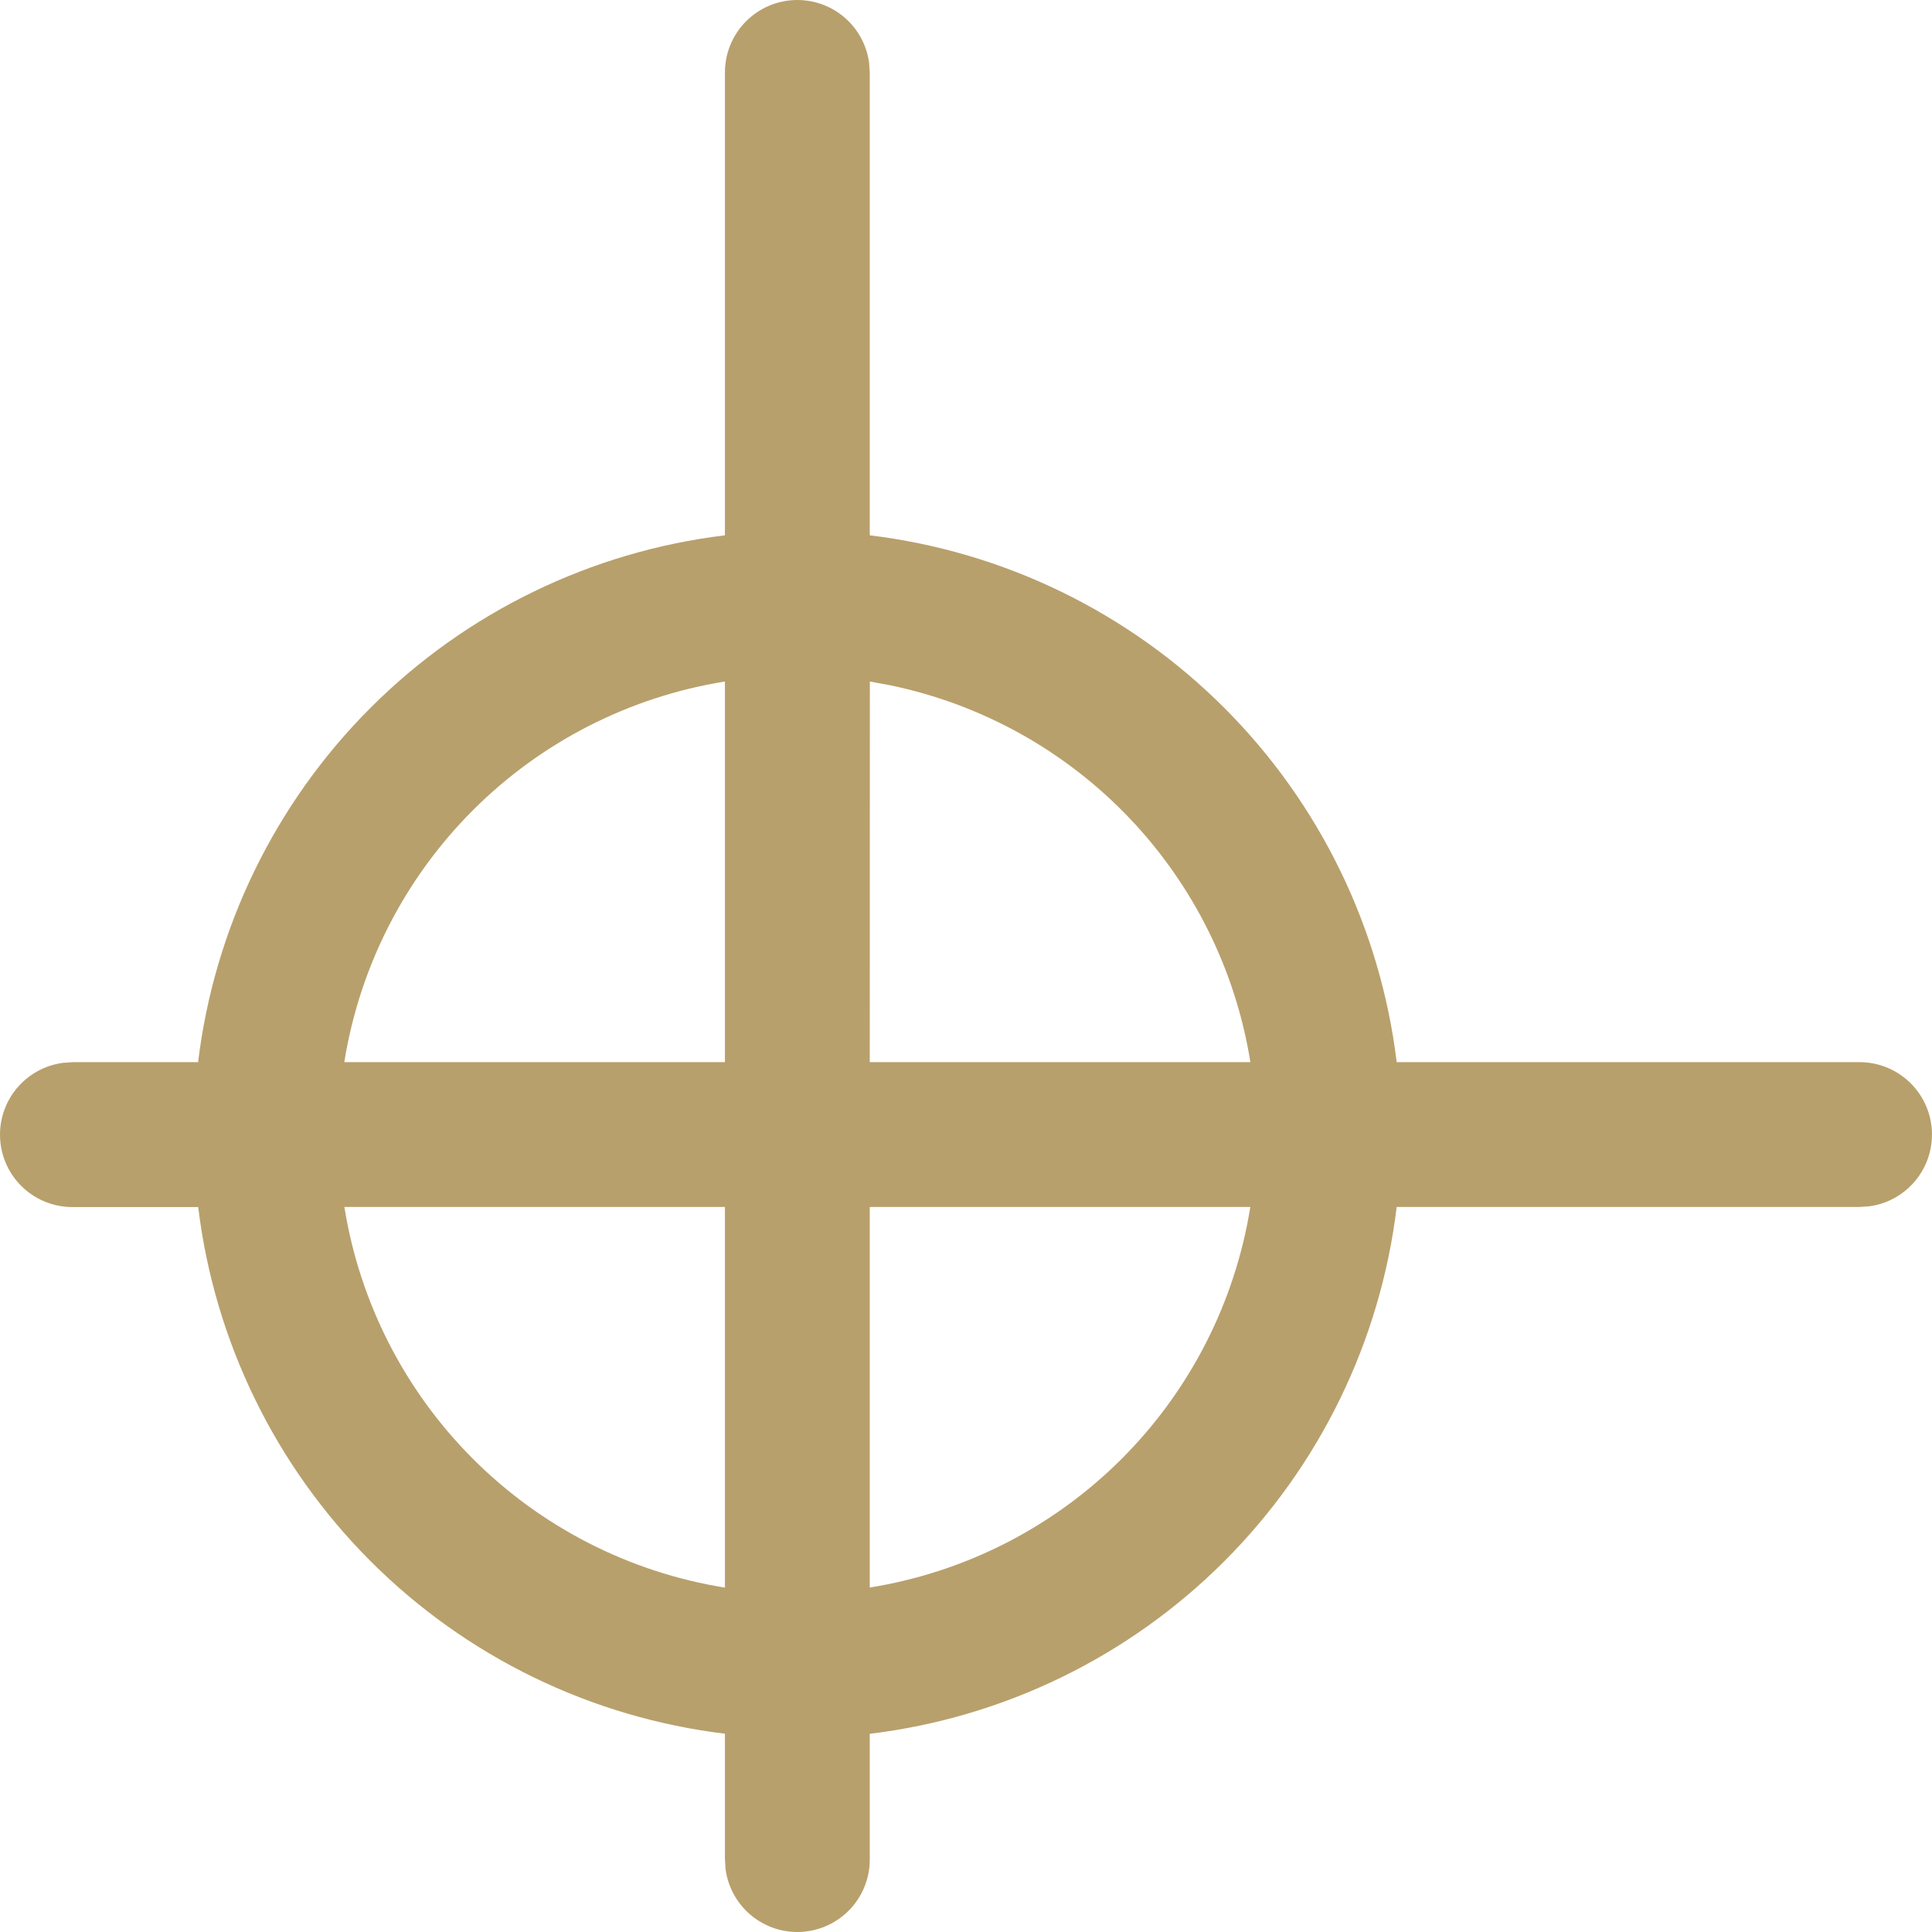 <svg width="90" height="90" viewBox="0 0 90 90" fill="none" xmlns="http://www.w3.org/2000/svg">
<path d="M37.143 0C37.959 3.43782e-05 38.746 0.295 39.361 0.831C39.975 1.367 40.374 2.107 40.485 2.915L40.517 3.374V24.937C46.764 25.693 52.577 28.521 57.027 32.97C61.477 37.419 64.306 43.232 65.063 49.479H86.626C87.481 49.479 88.304 49.804 88.928 50.387C89.553 50.971 89.933 51.77 89.991 52.622C90.049 53.475 89.782 54.318 89.242 54.981C88.703 55.644 87.932 56.078 87.085 56.194L86.626 56.226H65.063C64.306 62.473 61.477 68.285 57.027 72.734C52.577 77.183 46.764 80.012 40.517 80.767V86.592C40.526 87.453 40.205 88.285 39.62 88.917C39.036 89.549 38.232 89.933 37.373 89.992C36.514 90.051 35.666 89.779 35.001 89.232C34.336 88.685 33.905 87.905 33.797 87.051L33.77 86.588V80.763C27.526 80.006 21.716 77.178 17.268 72.731C12.82 68.284 9.991 62.474 9.233 56.23H3.408C2.547 56.239 1.715 55.918 1.083 55.334C0.451 54.749 0.066 53.946 0.008 53.087C-0.051 52.228 0.221 51.379 0.768 50.714C1.315 50.049 2.095 49.618 2.949 49.51L3.408 49.479H9.228C9.985 43.233 12.813 37.42 17.262 32.971C21.711 28.522 27.524 25.694 33.77 24.937V3.374C33.77 2.479 34.125 1.621 34.758 0.988C35.391 0.355 36.249 0 37.143 0ZM33.77 56.226H16.043C16.755 60.671 18.852 64.778 22.035 67.962C25.218 71.146 29.325 73.244 33.77 73.957V56.226ZM58.244 56.226H40.517V73.953C44.961 73.24 49.066 71.143 52.249 67.961C55.432 64.779 57.53 60.674 58.244 56.23V56.226ZM33.774 31.747C29.328 32.459 25.219 34.556 22.034 37.74C18.849 40.924 16.751 45.032 16.038 49.479H33.77V31.747H33.774ZM40.521 31.747L40.517 49.479H58.248C57.562 45.2 55.592 41.23 52.599 38.096C49.606 34.962 45.731 32.81 41.488 31.927L40.517 31.747H40.521Z" fill="#B8A06C"/>
</svg>
